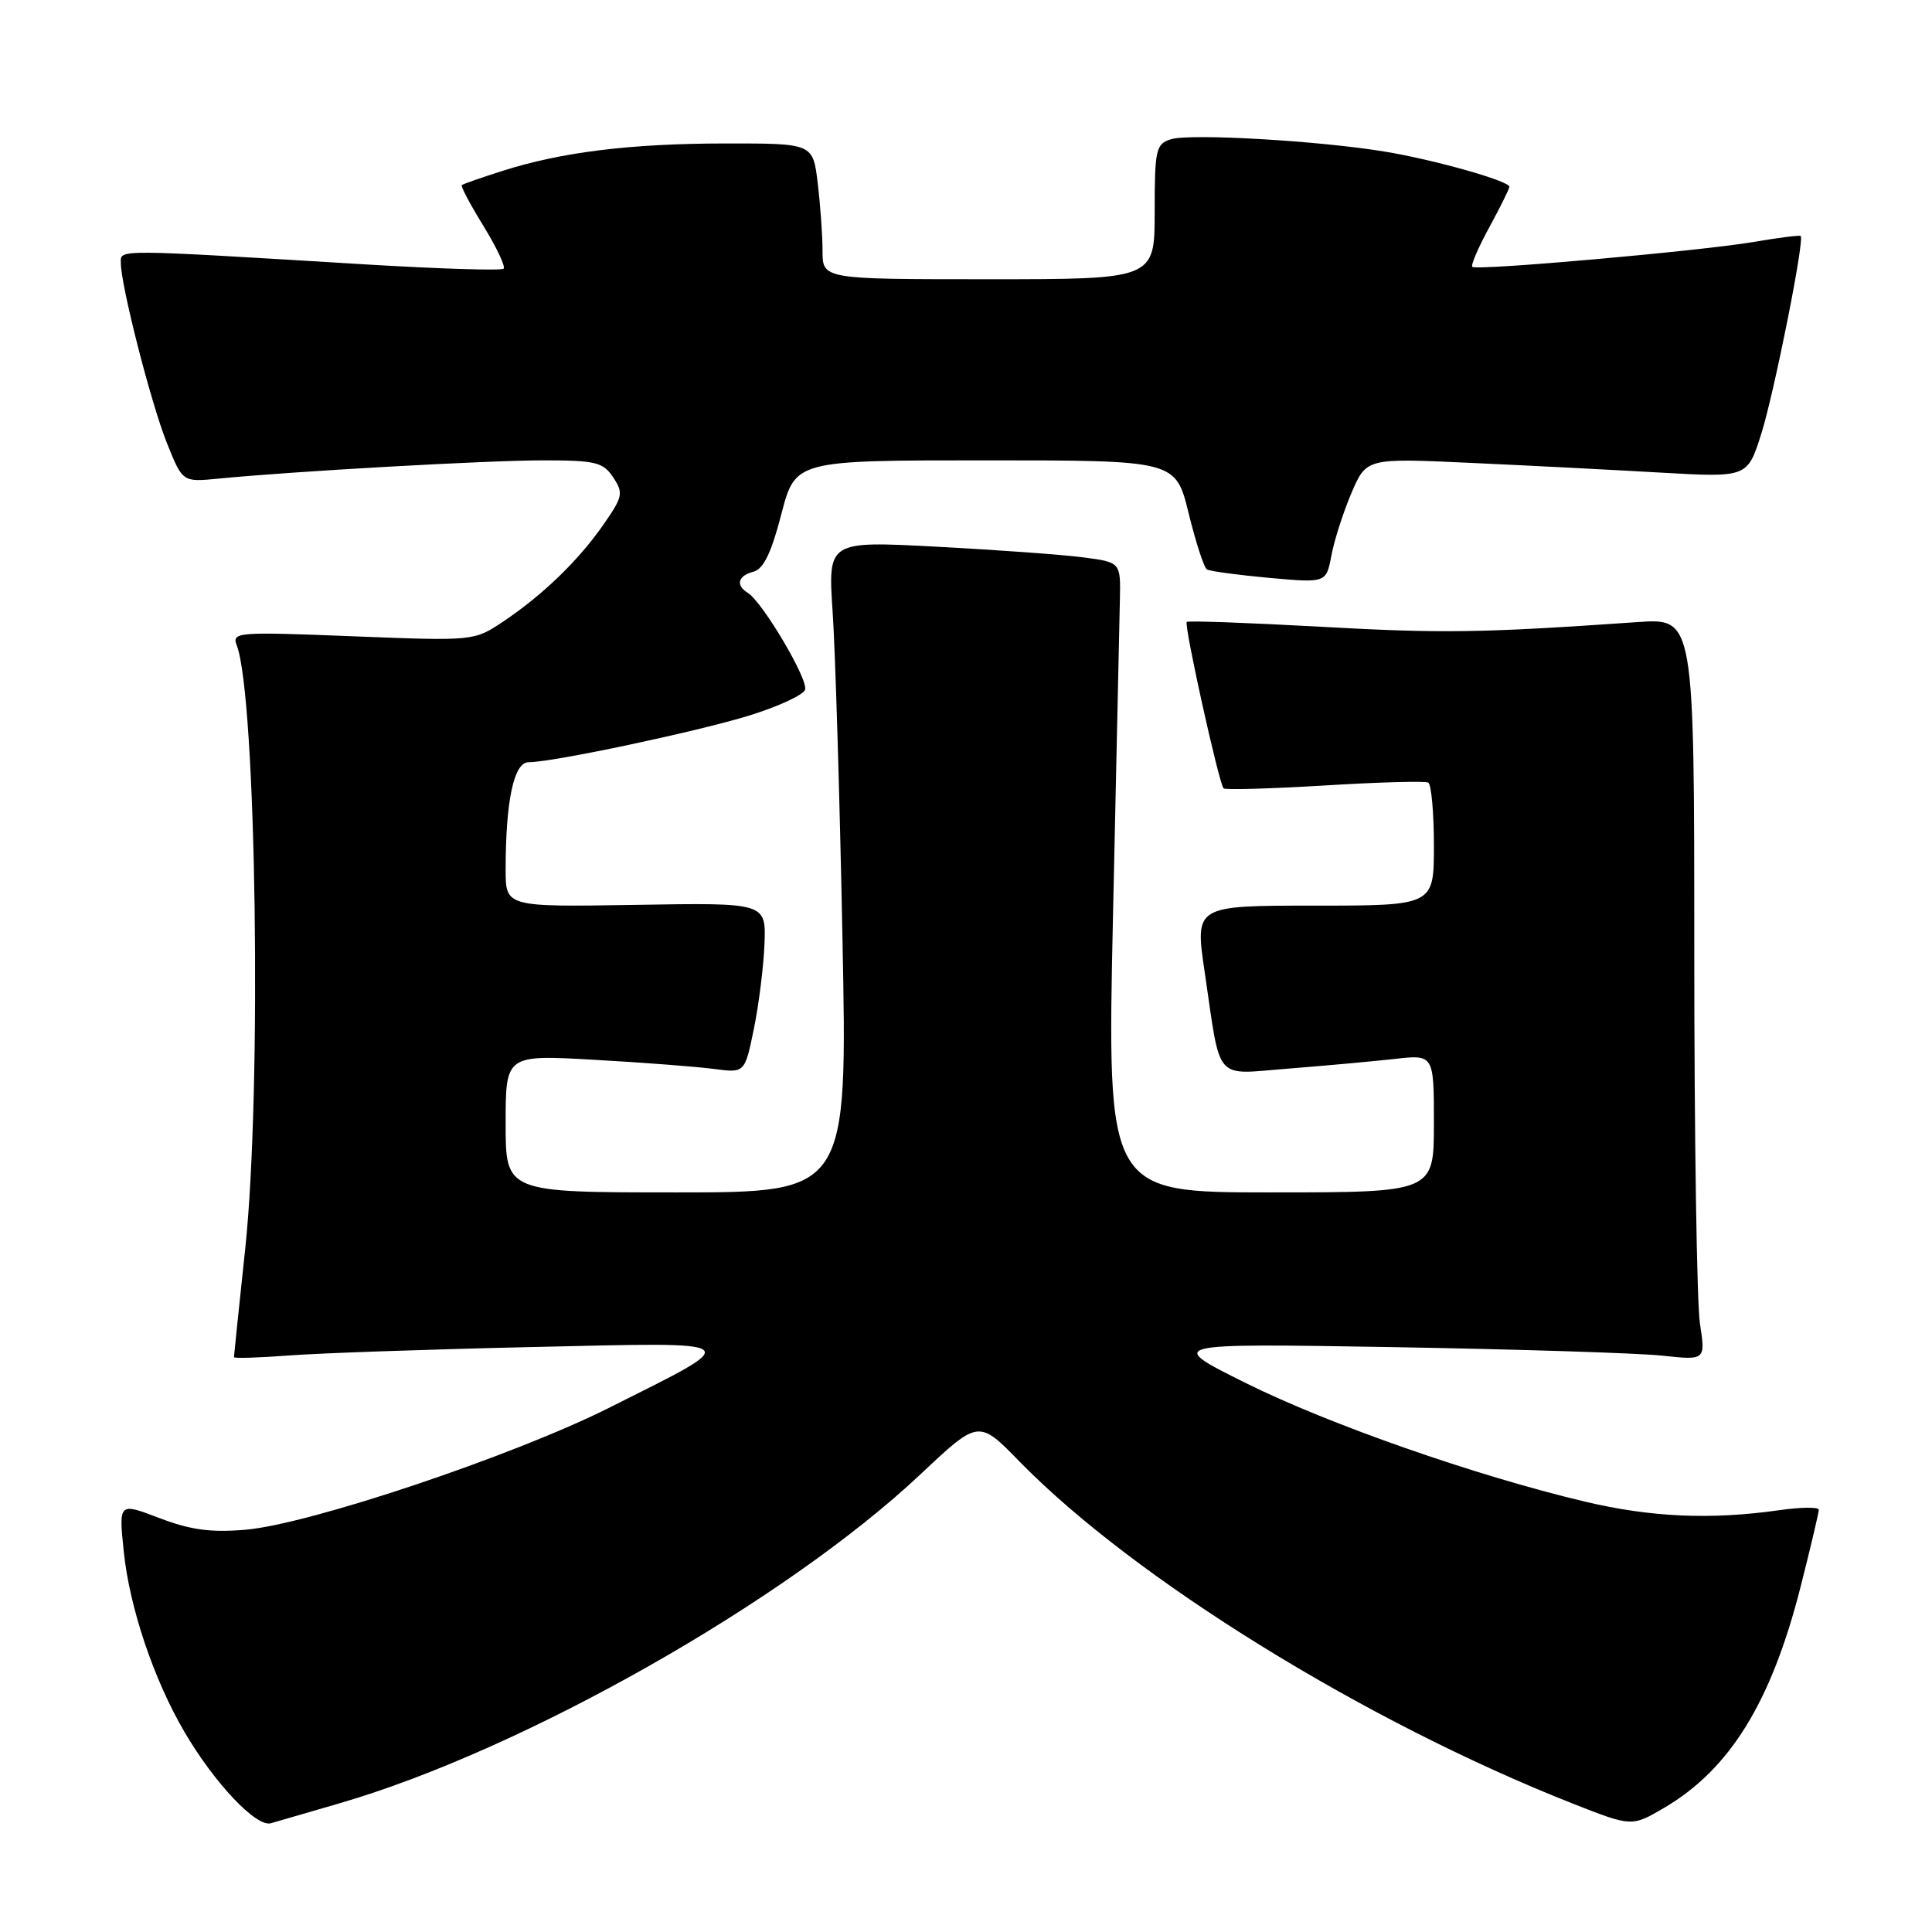 <?xml version="1.0" encoding="UTF-8" standalone="no"?>
<!DOCTYPE svg PUBLIC "-//W3C//DTD SVG 1.1//EN" "http://www.w3.org/Graphics/SVG/1.1/DTD/svg11.dtd" >
<svg xmlns="http://www.w3.org/2000/svg" xmlns:xlink="http://www.w3.org/1999/xlink" version="1.1" viewBox="0 0 256 256">
 <g >
 <path fill="currentColor"
d=" M 44.98 238.95 C 69.30 231.88 104.06 212.19 121.96 195.36 C 129.67 188.10 129.67 188.10 135.08 193.65 C 150.27 209.20 180.86 228.12 208.36 238.97 C 216.21 242.06 216.21 242.06 220.47 239.57 C 229.22 234.45 234.71 225.55 238.60 210.21 C 239.92 205.00 241.00 200.43 241.00 200.05 C 241.00 199.67 238.64 199.70 235.75 200.11 C 226.66 201.40 218.78 201.05 210.00 198.97 C 195.50 195.53 176.07 188.73 165.05 183.25 C 154.50 178.00 154.50 178.00 184.50 178.50 C 201.00 178.78 217.09 179.29 220.25 179.63 C 226.00 180.25 226.00 180.25 225.25 175.37 C 224.84 172.69 224.50 150.57 224.50 126.20 C 224.50 81.91 224.50 81.91 217.00 82.43 C 196.21 83.87 191.19 83.95 175.04 83.05 C 165.44 82.52 157.44 82.23 157.25 82.41 C 156.86 82.80 161.52 103.85 162.13 104.46 C 162.35 104.68 168.38 104.51 175.52 104.08 C 182.66 103.64 188.84 103.47 189.25 103.70 C 189.66 103.93 190.00 107.69 190.00 112.06 C 190.00 120.00 190.00 120.00 174.16 120.00 C 158.33 120.00 158.33 120.00 159.62 128.75 C 161.82 143.63 160.72 142.37 170.80 141.59 C 175.59 141.21 181.86 140.64 184.75 140.32 C 190.00 139.72 190.00 139.72 190.00 148.86 C 190.00 158.00 190.00 158.00 168.34 158.00 C 146.68 158.00 146.68 158.00 147.48 121.25 C 147.92 101.04 148.34 82.25 148.39 79.50 C 148.50 74.50 148.50 74.50 143.50 73.85 C 140.75 73.49 132.02 72.86 124.10 72.44 C 109.70 71.68 109.70 71.68 110.33 81.09 C 110.68 86.27 111.27 105.69 111.63 124.25 C 112.30 158.00 112.30 158.00 89.65 158.00 C 67.00 158.00 67.00 158.00 67.00 148.88 C 67.00 139.76 67.00 139.76 78.75 140.43 C 85.21 140.79 92.34 141.34 94.59 141.64 C 98.69 142.18 98.69 142.18 99.89 136.34 C 100.55 133.13 101.18 128.05 101.30 125.06 C 101.50 119.61 101.50 119.61 84.25 119.90 C 67.00 120.18 67.00 120.18 67.00 115.23 C 67.00 106.13 68.09 101.00 70.03 101.00 C 73.25 101.00 92.41 96.94 99.35 94.79 C 103.11 93.62 106.41 92.10 106.67 91.40 C 107.17 90.12 101.05 79.77 99.08 78.55 C 97.44 77.54 97.78 76.29 99.84 75.75 C 101.16 75.41 102.21 73.26 103.53 68.13 C 105.39 61.00 105.39 61.00 130.59 61.00 C 155.78 61.00 155.78 61.00 157.50 68.01 C 158.45 71.86 159.53 75.21 159.92 75.45 C 160.30 75.69 164.02 76.19 168.17 76.57 C 175.73 77.25 175.73 77.25 176.42 73.59 C 176.80 71.57 178.00 67.84 179.08 65.31 C 181.06 60.70 181.06 60.70 194.78 61.33 C 202.33 61.67 213.69 62.26 220.02 62.62 C 231.55 63.28 231.55 63.28 233.39 57.44 C 235.10 52.00 239.13 31.80 238.60 31.27 C 238.47 31.14 235.70 31.49 232.43 32.05 C 225.51 33.24 195.69 35.89 195.09 35.36 C 194.86 35.17 195.87 32.81 197.34 30.12 C 198.80 27.43 200.00 25.01 200.00 24.75 C 200.00 23.98 190.02 21.16 183.50 20.09 C 174.73 18.64 157.66 17.66 155.16 18.45 C 153.16 19.08 153.00 19.79 153.00 28.07 C 153.00 37.00 153.00 37.00 131.00 37.00 C 109.00 37.00 109.00 37.00 108.99 33.25 C 108.99 31.19 108.70 27.14 108.35 24.25 C 107.72 19.00 107.72 19.00 96.11 19.01 C 83.54 19.02 74.36 20.15 66.50 22.67 C 63.75 23.55 61.36 24.38 61.19 24.53 C 61.02 24.67 62.31 27.10 64.06 29.94 C 65.80 32.78 67.01 35.33 66.73 35.60 C 66.46 35.88 58.42 35.63 48.86 35.06 C 14.87 33.00 16.00 33.01 16.01 34.84 C 16.02 37.86 20.00 53.42 22.11 58.69 C 24.19 63.88 24.19 63.88 28.84 63.43 C 38.78 62.45 64.53 61.00 71.96 61.00 C 78.93 61.00 79.91 61.24 81.25 63.25 C 82.63 65.33 82.53 65.81 79.97 69.50 C 76.65 74.27 71.91 78.86 66.66 82.37 C 62.81 84.94 62.81 84.94 46.74 84.31 C 31.41 83.70 30.69 83.76 31.37 85.51 C 33.97 92.29 34.71 144.65 32.49 165.50 C 31.67 173.20 31.00 179.65 31.00 179.83 C 31.00 180.01 34.26 179.91 38.25 179.61 C 42.24 179.30 56.75 178.80 70.50 178.49 C 99.31 177.84 98.82 177.45 80.75 186.52 C 68.00 192.92 40.96 201.99 32.50 202.70 C 27.93 203.09 25.22 202.72 21.12 201.15 C 15.73 199.09 15.73 199.09 16.40 205.59 C 17.16 213.00 20.37 222.54 24.44 229.49 C 28.43 236.30 33.96 242.14 35.89 241.59 C 36.77 241.34 40.87 240.15 44.98 238.95 Z "/>
</g>
</svg>